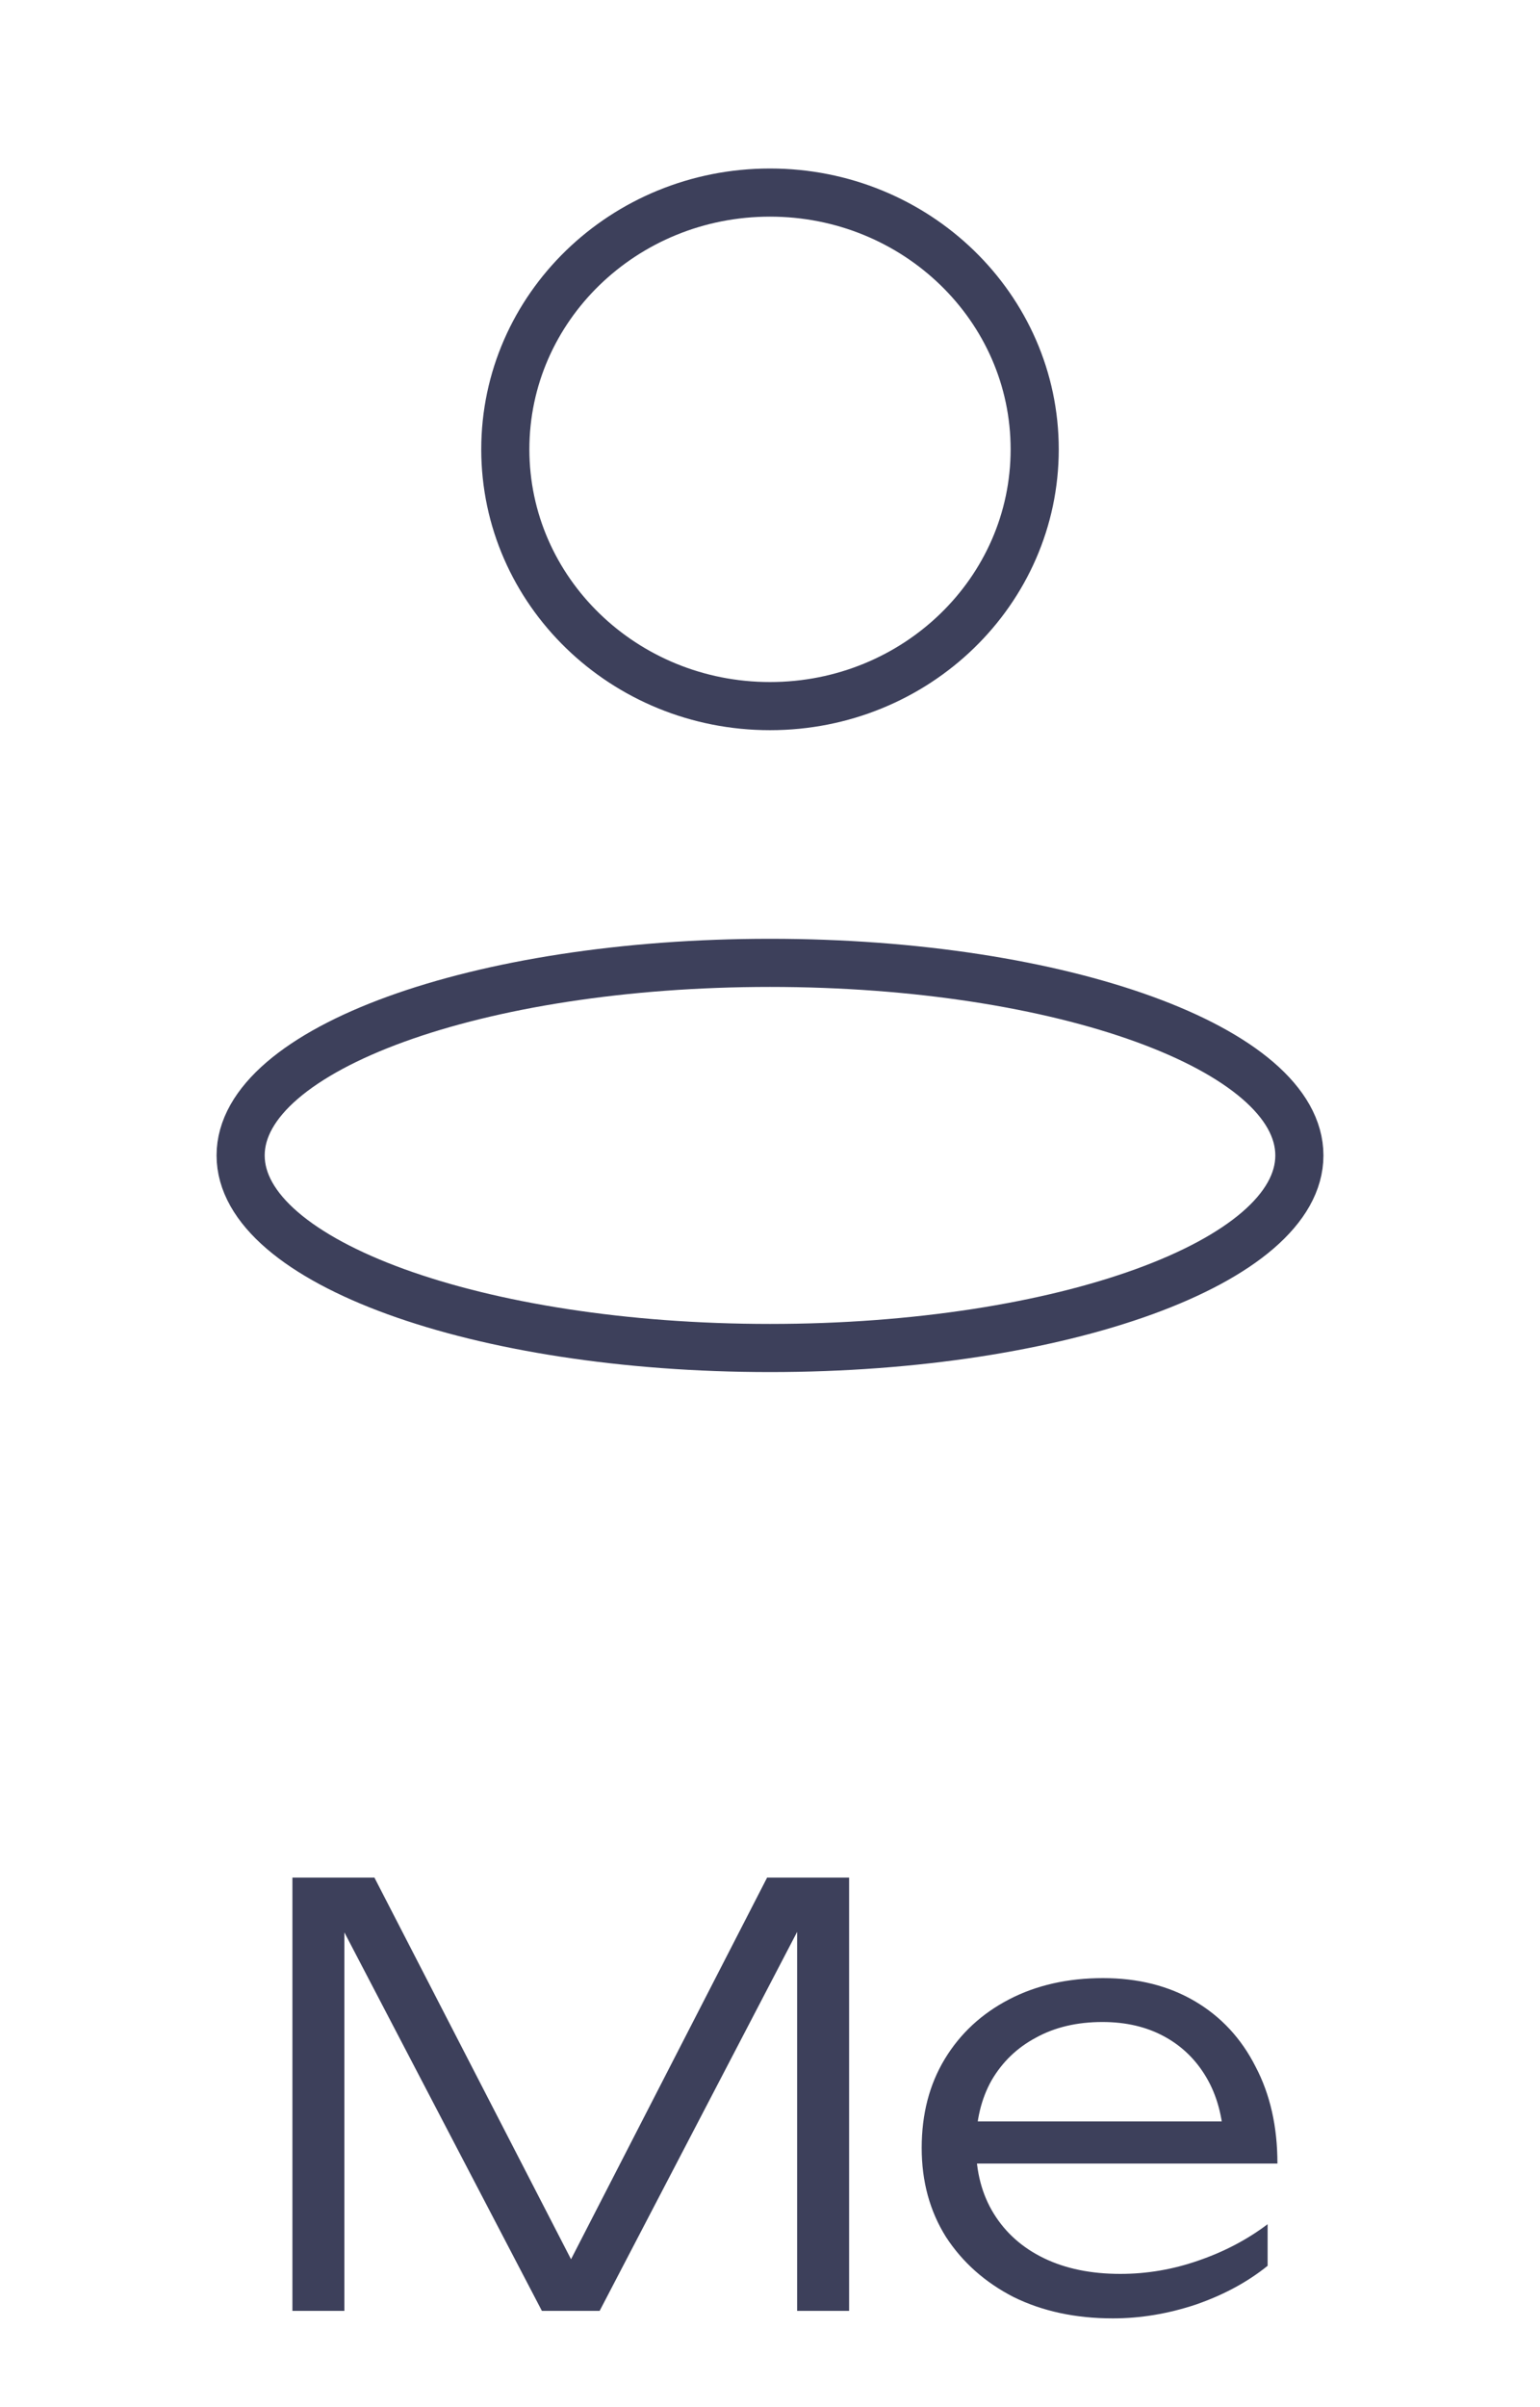 <svg width="32" height="50" viewBox="0 0 32 50" fill="none" xmlns="http://www.w3.org/2000/svg">
<path d="M27 24C27 26.209 22.075 28 16 28C9.925 28 5 26.209 5 24C5 21.791 9.925 20 16 20C22.075 20 27 21.791 27 24Z" stroke="#3D405B"/>
<path d="M21.5 9.333C21.5 12.279 19.038 14.667 16 14.667C12.962 14.667 10.5 12.279 10.5 9.333C10.5 6.388 12.962 4 16 4C19.038 4 21.5 6.388 21.5 9.333Z" stroke="#3D405B"/>
<path d="M17.644 39V48H16.564V39.264L17.008 39.276L12.46 48H11.26L6.712 39.288L7.156 39.276V48H6.076V39H7.78L12.22 47.616H11.512L15.94 39H17.644ZM23.124 48.156C22.348 48.156 21.66 48.008 21.06 47.712C20.468 47.408 20 46.992 19.656 46.464C19.32 45.928 19.152 45.312 19.152 44.616C19.152 43.912 19.312 43.296 19.632 42.768C19.952 42.24 20.396 41.828 20.964 41.532C21.532 41.236 22.184 41.088 22.92 41.088C23.648 41.088 24.284 41.248 24.828 41.568C25.372 41.888 25.792 42.34 26.088 42.924C26.392 43.5 26.544 44.172 26.544 44.94H19.992V44.064H26.076L25.428 44.46C25.404 43.956 25.284 43.52 25.068 43.152C24.852 42.784 24.56 42.5 24.192 42.3C23.824 42.1 23.396 42 22.908 42C22.38 42 21.92 42.108 21.528 42.324C21.136 42.532 20.828 42.828 20.604 43.212C20.388 43.596 20.28 44.048 20.28 44.568C20.28 45.112 20.404 45.584 20.652 45.984C20.9 46.384 21.248 46.692 21.696 46.908C22.144 47.124 22.672 47.232 23.28 47.232C23.832 47.232 24.372 47.14 24.9 46.956C25.436 46.772 25.916 46.52 26.34 46.2V47.064C25.924 47.4 25.428 47.668 24.852 47.868C24.276 48.06 23.7 48.156 23.124 48.156Z" fill="#3D405B"/>
</svg>
